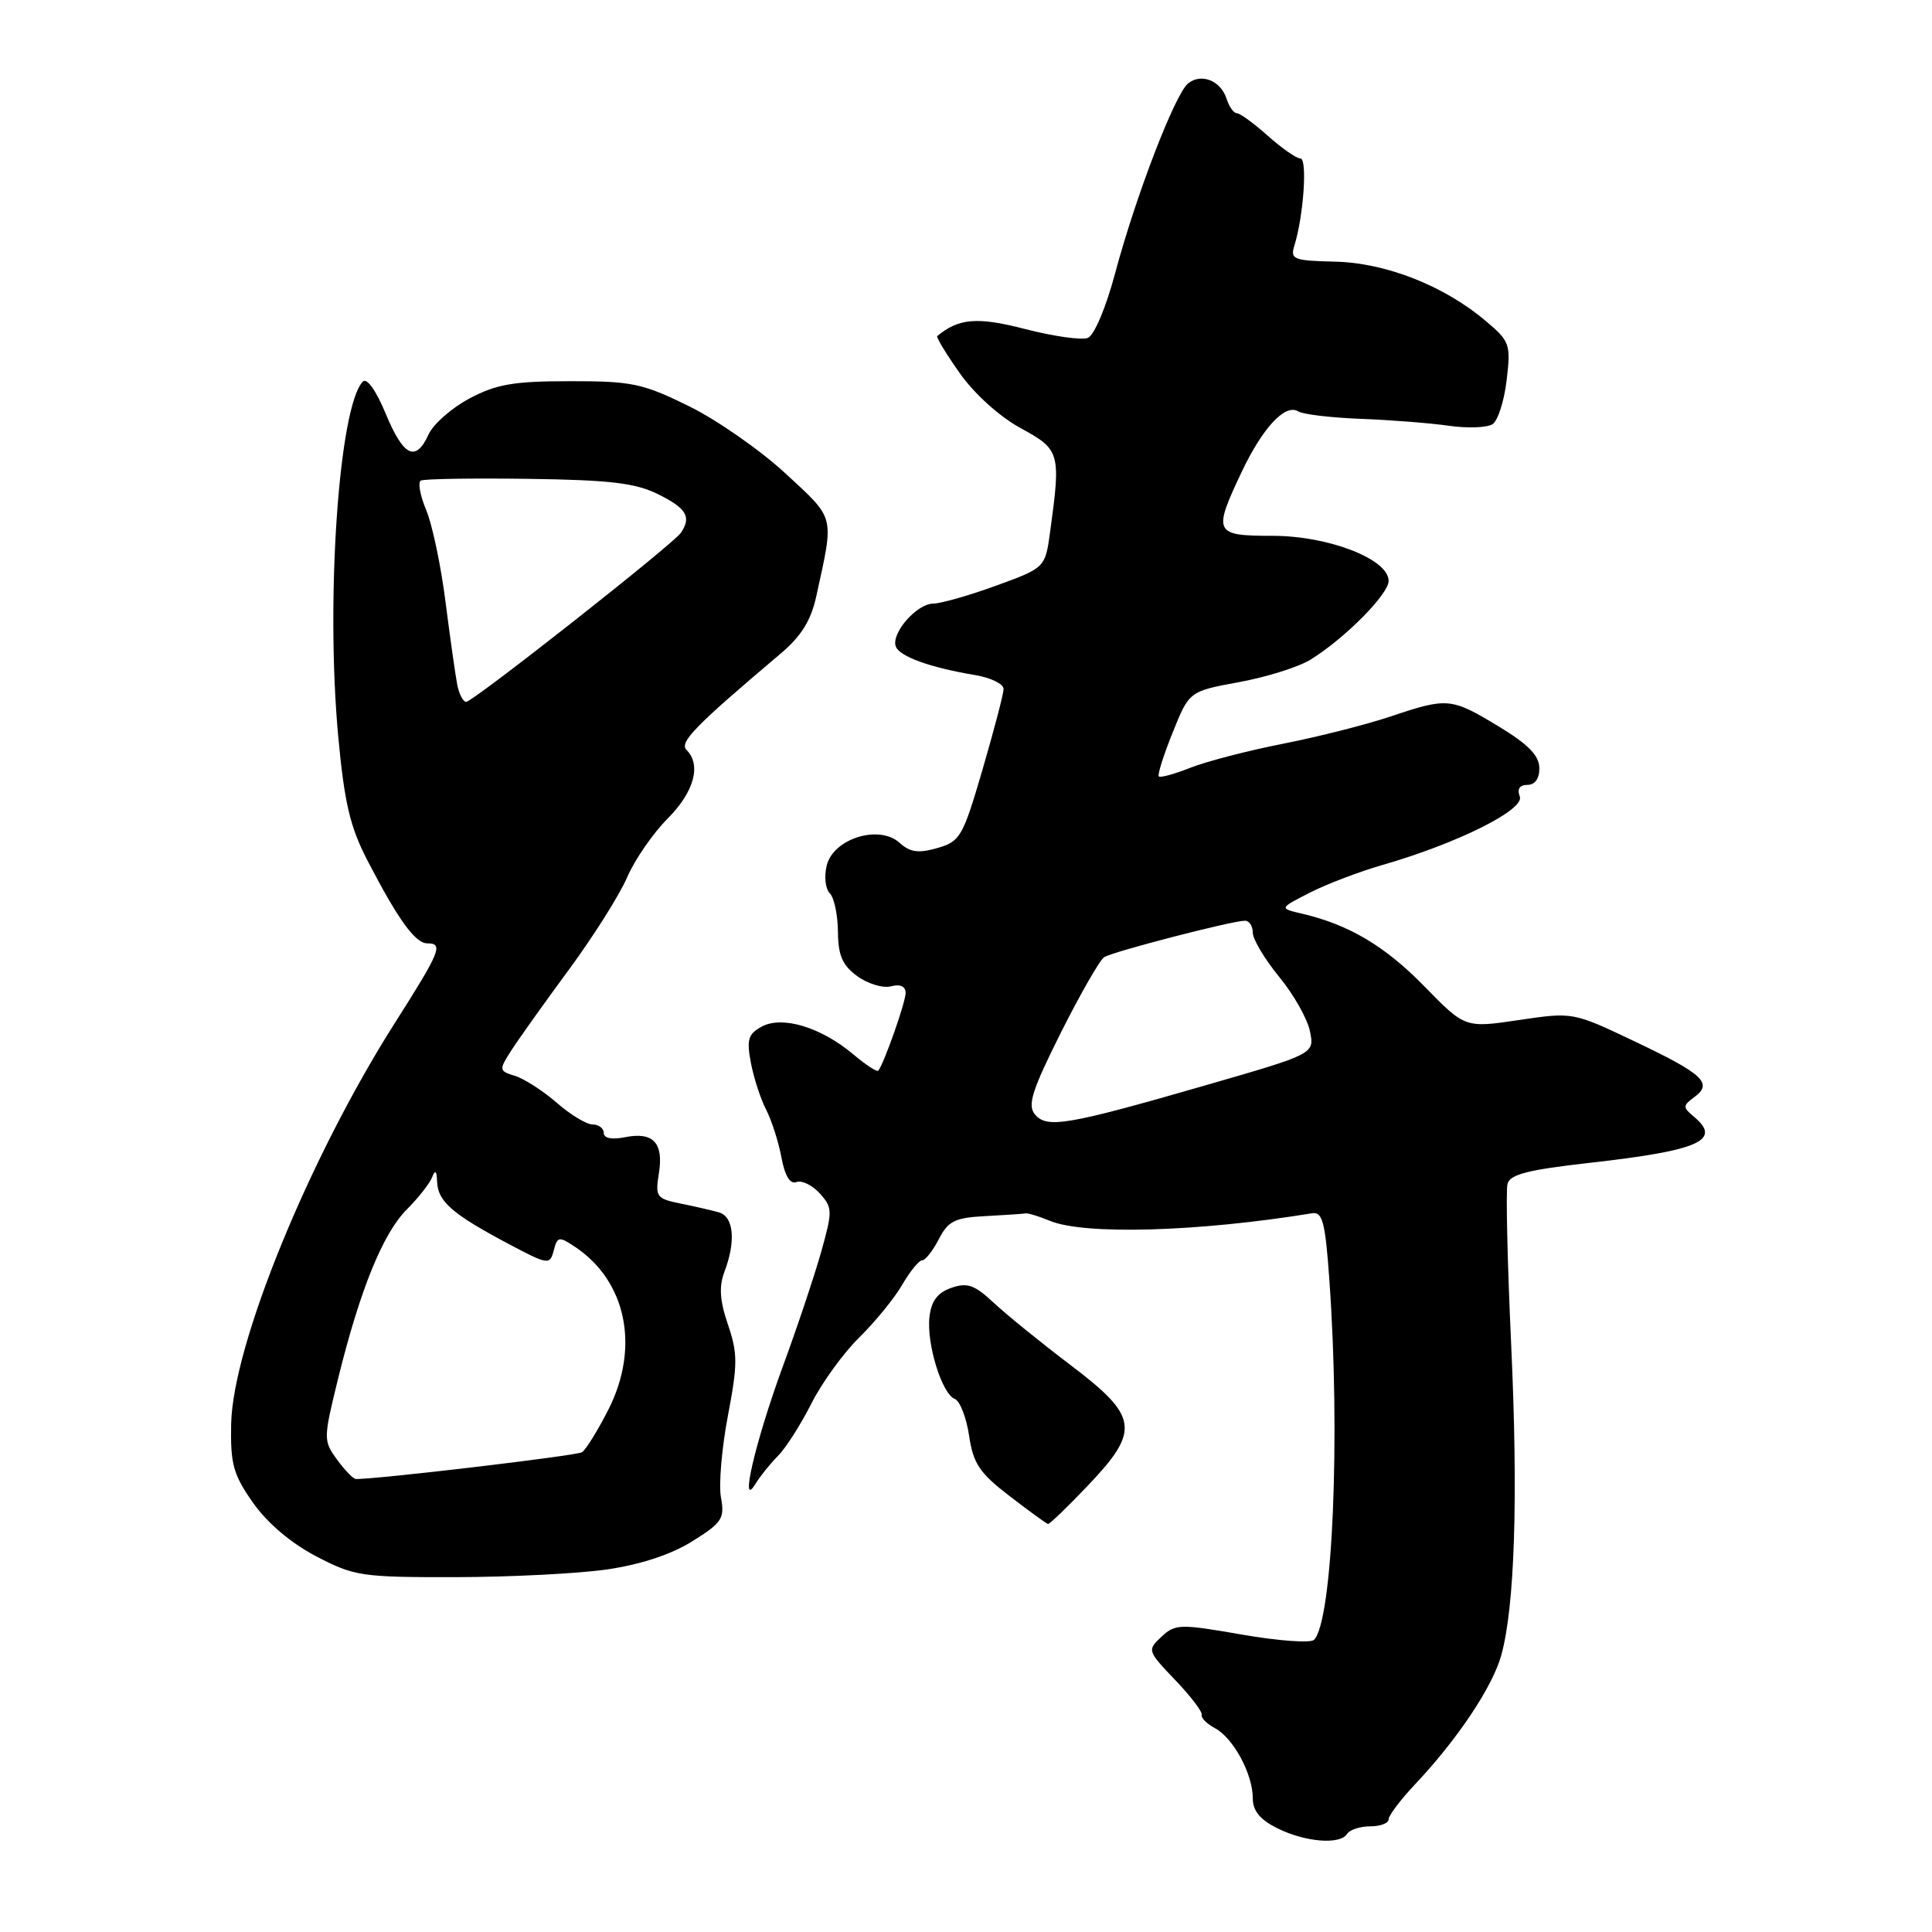<?xml version="1.0" encoding="UTF-8" standalone="no"?>
<!DOCTYPE svg PUBLIC "-//W3C//DTD SVG 1.1//EN" "http://www.w3.org/Graphics/SVG/1.1/DTD/svg11.dtd" >
<svg xmlns="http://www.w3.org/2000/svg" xmlns:xlink="http://www.w3.org/1999/xlink" version="1.1" viewBox="0 0 256 256">
 <g >
 <path fill="currentColor"
d=" M 178.50 243.00 C 178.84 242.45 180.22 242.00 181.56 242.00 C 182.90 242.00 184.00 241.58 184.00 241.07 C 184.00 240.56 185.59 238.46 187.53 236.40 C 193.12 230.47 197.76 223.53 198.92 219.35 C 200.72 212.86 201.18 198.42 200.23 178.00 C 199.74 167.28 199.52 157.77 199.75 156.88 C 200.07 155.61 202.47 155.00 210.66 154.08 C 225.23 152.44 228.23 151.09 224.41 147.93 C 222.96 146.72 222.97 146.50 224.51 145.37 C 227.01 143.54 225.69 142.31 216.62 138.00 C 208.42 134.10 208.42 134.10 201.27 135.16 C 194.13 136.22 194.13 136.22 188.73 130.69 C 183.51 125.35 178.75 122.52 172.50 121.06 C 169.50 120.36 169.50 120.36 173.50 118.31 C 175.70 117.18 180.05 115.52 183.16 114.62 C 193.05 111.78 202.05 107.30 201.38 105.55 C 201.00 104.55 201.35 104.00 202.39 104.00 C 203.40 104.00 203.99 103.16 203.97 101.75 C 203.95 100.11 202.48 98.61 198.57 96.25 C 192.28 92.44 191.80 92.40 184.25 94.94 C 181.09 96.00 174.68 97.63 170.00 98.55 C 165.32 99.47 159.79 100.91 157.71 101.74 C 155.62 102.57 153.75 103.08 153.55 102.88 C 153.35 102.67 154.18 100.05 155.39 97.05 C 157.58 91.60 157.58 91.60 164.21 90.38 C 167.85 89.71 172.11 88.37 173.66 87.40 C 178.20 84.59 184.00 78.74 184.00 76.97 C 184.00 74.09 176.04 71.00 168.64 71.00 C 160.88 71.00 160.70 70.63 164.50 62.59 C 167.30 56.67 170.30 53.45 172.02 54.51 C 172.66 54.91 176.40 55.35 180.34 55.50 C 184.28 55.65 189.53 56.06 192.00 56.42 C 194.47 56.77 197.07 56.67 197.78 56.20 C 198.48 55.73 199.32 53.11 199.64 50.36 C 200.20 45.62 200.07 45.23 196.87 42.53 C 191.35 37.86 183.62 34.82 176.89 34.67 C 171.36 34.54 170.94 34.37 171.52 32.51 C 172.73 28.63 173.26 21.00 172.31 21.00 C 171.79 21.00 169.85 19.65 168.00 18.00 C 166.15 16.35 164.30 15.00 163.89 15.00 C 163.47 15.00 162.86 14.14 162.53 13.09 C 161.76 10.67 159.14 9.64 157.41 11.07 C 155.67 12.52 150.50 25.97 147.77 36.17 C 146.54 40.78 144.99 44.45 144.13 44.78 C 143.31 45.09 139.60 44.57 135.88 43.61 C 129.50 41.96 127.05 42.16 124.19 44.53 C 124.02 44.67 125.37 46.89 127.18 49.46 C 129.13 52.21 132.44 55.20 135.24 56.73 C 140.46 59.57 140.58 59.98 139.16 70.37 C 138.50 75.23 138.50 75.23 132.00 77.60 C 128.43 78.90 124.67 79.97 123.66 79.98 C 121.46 80.00 118.04 83.93 118.70 85.67 C 119.21 87.00 123.26 88.46 129.25 89.46 C 131.31 89.81 132.99 90.63 132.98 91.30 C 132.97 91.96 131.71 96.76 130.19 101.97 C 127.58 110.90 127.23 111.50 124.20 112.37 C 121.69 113.09 120.59 112.94 119.19 111.67 C 116.49 109.23 110.44 111.11 109.55 114.66 C 109.19 116.11 109.36 117.76 109.94 118.34 C 110.53 118.93 111.01 121.22 111.03 123.45 C 111.06 126.61 111.62 127.91 113.60 129.35 C 115.00 130.37 117.01 130.97 118.07 130.69 C 119.29 130.37 120.00 130.70 120.00 131.57 C 120.00 132.80 117.15 140.89 116.38 141.87 C 116.22 142.08 114.73 141.11 113.07 139.71 C 108.80 136.12 103.68 134.56 100.95 136.02 C 99.14 137.00 98.91 137.73 99.49 140.80 C 99.87 142.80 100.77 145.59 101.50 147.00 C 102.23 148.41 103.15 151.27 103.54 153.34 C 104.00 155.82 104.69 156.95 105.53 156.63 C 106.23 156.36 107.62 157.03 108.62 158.13 C 110.32 160.01 110.33 160.46 108.83 165.81 C 107.95 168.94 105.67 175.78 103.75 181.00 C 100.10 190.96 97.94 200.17 100.09 196.64 C 100.72 195.61 102.06 193.94 103.08 192.92 C 104.10 191.90 106.09 188.79 107.50 186.00 C 108.91 183.21 111.77 179.26 113.86 177.22 C 115.94 175.17 118.50 172.04 119.54 170.25 C 120.58 168.46 121.77 167.00 122.19 167.00 C 122.61 167.00 123.60 165.74 124.40 164.19 C 125.65 161.78 126.53 161.35 130.59 161.14 C 133.20 161.00 135.59 160.84 135.91 160.78 C 136.24 160.73 137.68 161.17 139.13 161.77 C 143.70 163.66 158.77 163.23 173.88 160.76 C 175.23 160.54 175.61 161.97 176.14 169.50 C 177.63 190.25 176.59 214.81 174.11 217.29 C 173.66 217.74 169.36 217.43 164.56 216.59 C 156.34 215.16 155.73 215.17 153.90 216.88 C 152.00 218.65 152.03 218.75 155.70 222.59 C 157.76 224.74 159.35 226.82 159.23 227.22 C 159.11 227.62 159.91 228.42 161.00 229.00 C 163.43 230.30 166.00 235.07 166.00 238.27 C 166.00 239.94 166.95 241.11 169.25 242.25 C 172.96 244.10 177.59 244.47 178.50 243.00 Z  M 80.43 207.96 C 84.89 207.31 88.91 205.99 91.73 204.23 C 95.69 201.76 96.04 201.21 95.53 198.41 C 95.22 196.72 95.64 191.85 96.45 187.60 C 97.75 180.78 97.76 179.35 96.46 175.52 C 95.37 172.34 95.25 170.47 95.99 168.52 C 97.53 164.46 97.23 161.20 95.25 160.64 C 94.29 160.37 91.99 159.84 90.14 159.47 C 86.99 158.83 86.81 158.58 87.30 155.51 C 87.96 151.45 86.57 149.94 82.85 150.68 C 81.07 151.04 80.00 150.83 80.00 150.12 C 80.00 149.51 79.34 149.00 78.53 149.00 C 77.73 149.00 75.59 147.71 73.78 146.13 C 71.98 144.56 69.50 142.96 68.27 142.57 C 66.10 141.90 66.08 141.80 67.75 139.19 C 68.70 137.71 72.13 132.90 75.37 128.50 C 78.61 124.10 82.09 118.59 83.10 116.25 C 84.10 113.92 86.52 110.42 88.46 108.47 C 91.97 104.96 92.96 101.36 90.97 99.37 C 89.97 98.37 92.10 96.19 103.34 86.69 C 106.18 84.30 107.45 82.26 108.17 78.97 C 110.54 68.14 110.72 68.89 104.11 62.76 C 100.77 59.67 95.01 55.65 91.29 53.82 C 85.15 50.80 83.73 50.50 75.52 50.51 C 68.05 50.51 65.76 50.91 62.21 52.80 C 59.85 54.05 57.42 56.19 56.80 57.54 C 55.09 61.29 53.48 60.52 51.11 54.82 C 49.83 51.73 48.60 50.01 48.07 50.57 C 44.91 53.89 43.14 79.36 44.81 97.50 C 45.63 106.37 46.38 109.56 48.68 114.00 C 52.73 121.82 55.02 125.00 56.62 125.00 C 58.79 125.00 58.37 126.03 52.32 135.55 C 40.94 153.46 30.86 178.15 30.63 188.66 C 30.52 194.01 30.90 195.38 33.52 199.11 C 35.41 201.80 38.53 204.46 41.88 206.21 C 46.95 208.86 47.91 209.00 60.36 208.98 C 67.59 208.97 76.62 208.51 80.43 207.96 Z  M 144.12 196.88 C 151.12 189.53 150.86 187.71 141.88 180.90 C 137.96 177.93 133.37 174.21 131.68 172.63 C 129.12 170.24 128.17 169.91 126.05 170.65 C 124.23 171.28 123.40 172.39 123.16 174.49 C 122.75 178.05 124.81 184.71 126.52 185.37 C 127.19 185.63 128.05 187.82 128.41 190.23 C 128.96 193.94 129.79 195.18 133.78 198.24 C 136.38 200.24 138.66 201.90 138.87 201.94 C 139.07 201.97 141.43 199.70 144.12 196.88 Z  M 137.13 147.66 C 136.12 146.44 136.74 144.49 140.57 136.83 C 143.15 131.70 145.73 127.20 146.31 126.83 C 147.47 126.09 163.28 122.00 164.96 122.00 C 165.53 122.00 166.00 122.71 166.00 123.58 C 166.00 124.45 167.57 127.08 169.49 129.43 C 171.42 131.77 173.26 135.03 173.58 136.67 C 174.18 139.64 174.18 139.64 159.84 143.78 C 141.38 149.11 138.71 149.56 137.13 147.66 Z  M 44.65 193.39 C 42.84 190.91 42.84 190.65 44.80 182.67 C 47.70 170.90 50.74 163.42 53.91 160.25 C 55.43 158.73 56.94 156.81 57.26 155.99 C 57.67 154.94 57.87 155.12 57.92 156.60 C 58.02 159.19 59.92 160.85 67.17 164.71 C 72.64 167.62 72.86 167.65 73.37 165.70 C 73.85 163.84 74.07 163.80 76.16 165.19 C 83.00 169.73 84.81 178.49 80.63 186.75 C 79.20 189.56 77.62 192.12 77.11 192.43 C 76.36 192.90 49.40 196.08 47.14 195.97 C 46.79 195.95 45.67 194.79 44.65 193.39 Z  M 60.59 90.75 C 60.35 89.51 59.65 84.58 59.04 79.80 C 58.44 75.01 57.28 69.52 56.48 67.60 C 55.67 65.68 55.35 63.92 55.76 63.68 C 56.17 63.45 62.58 63.35 70.00 63.45 C 80.90 63.60 84.22 64.00 87.25 65.51 C 90.97 67.36 91.64 68.50 90.23 70.59 C 89.22 72.10 62.67 93.00 61.77 93.00 C 61.37 93.00 60.84 91.99 60.59 90.75 Z "/>
</g>
</svg>